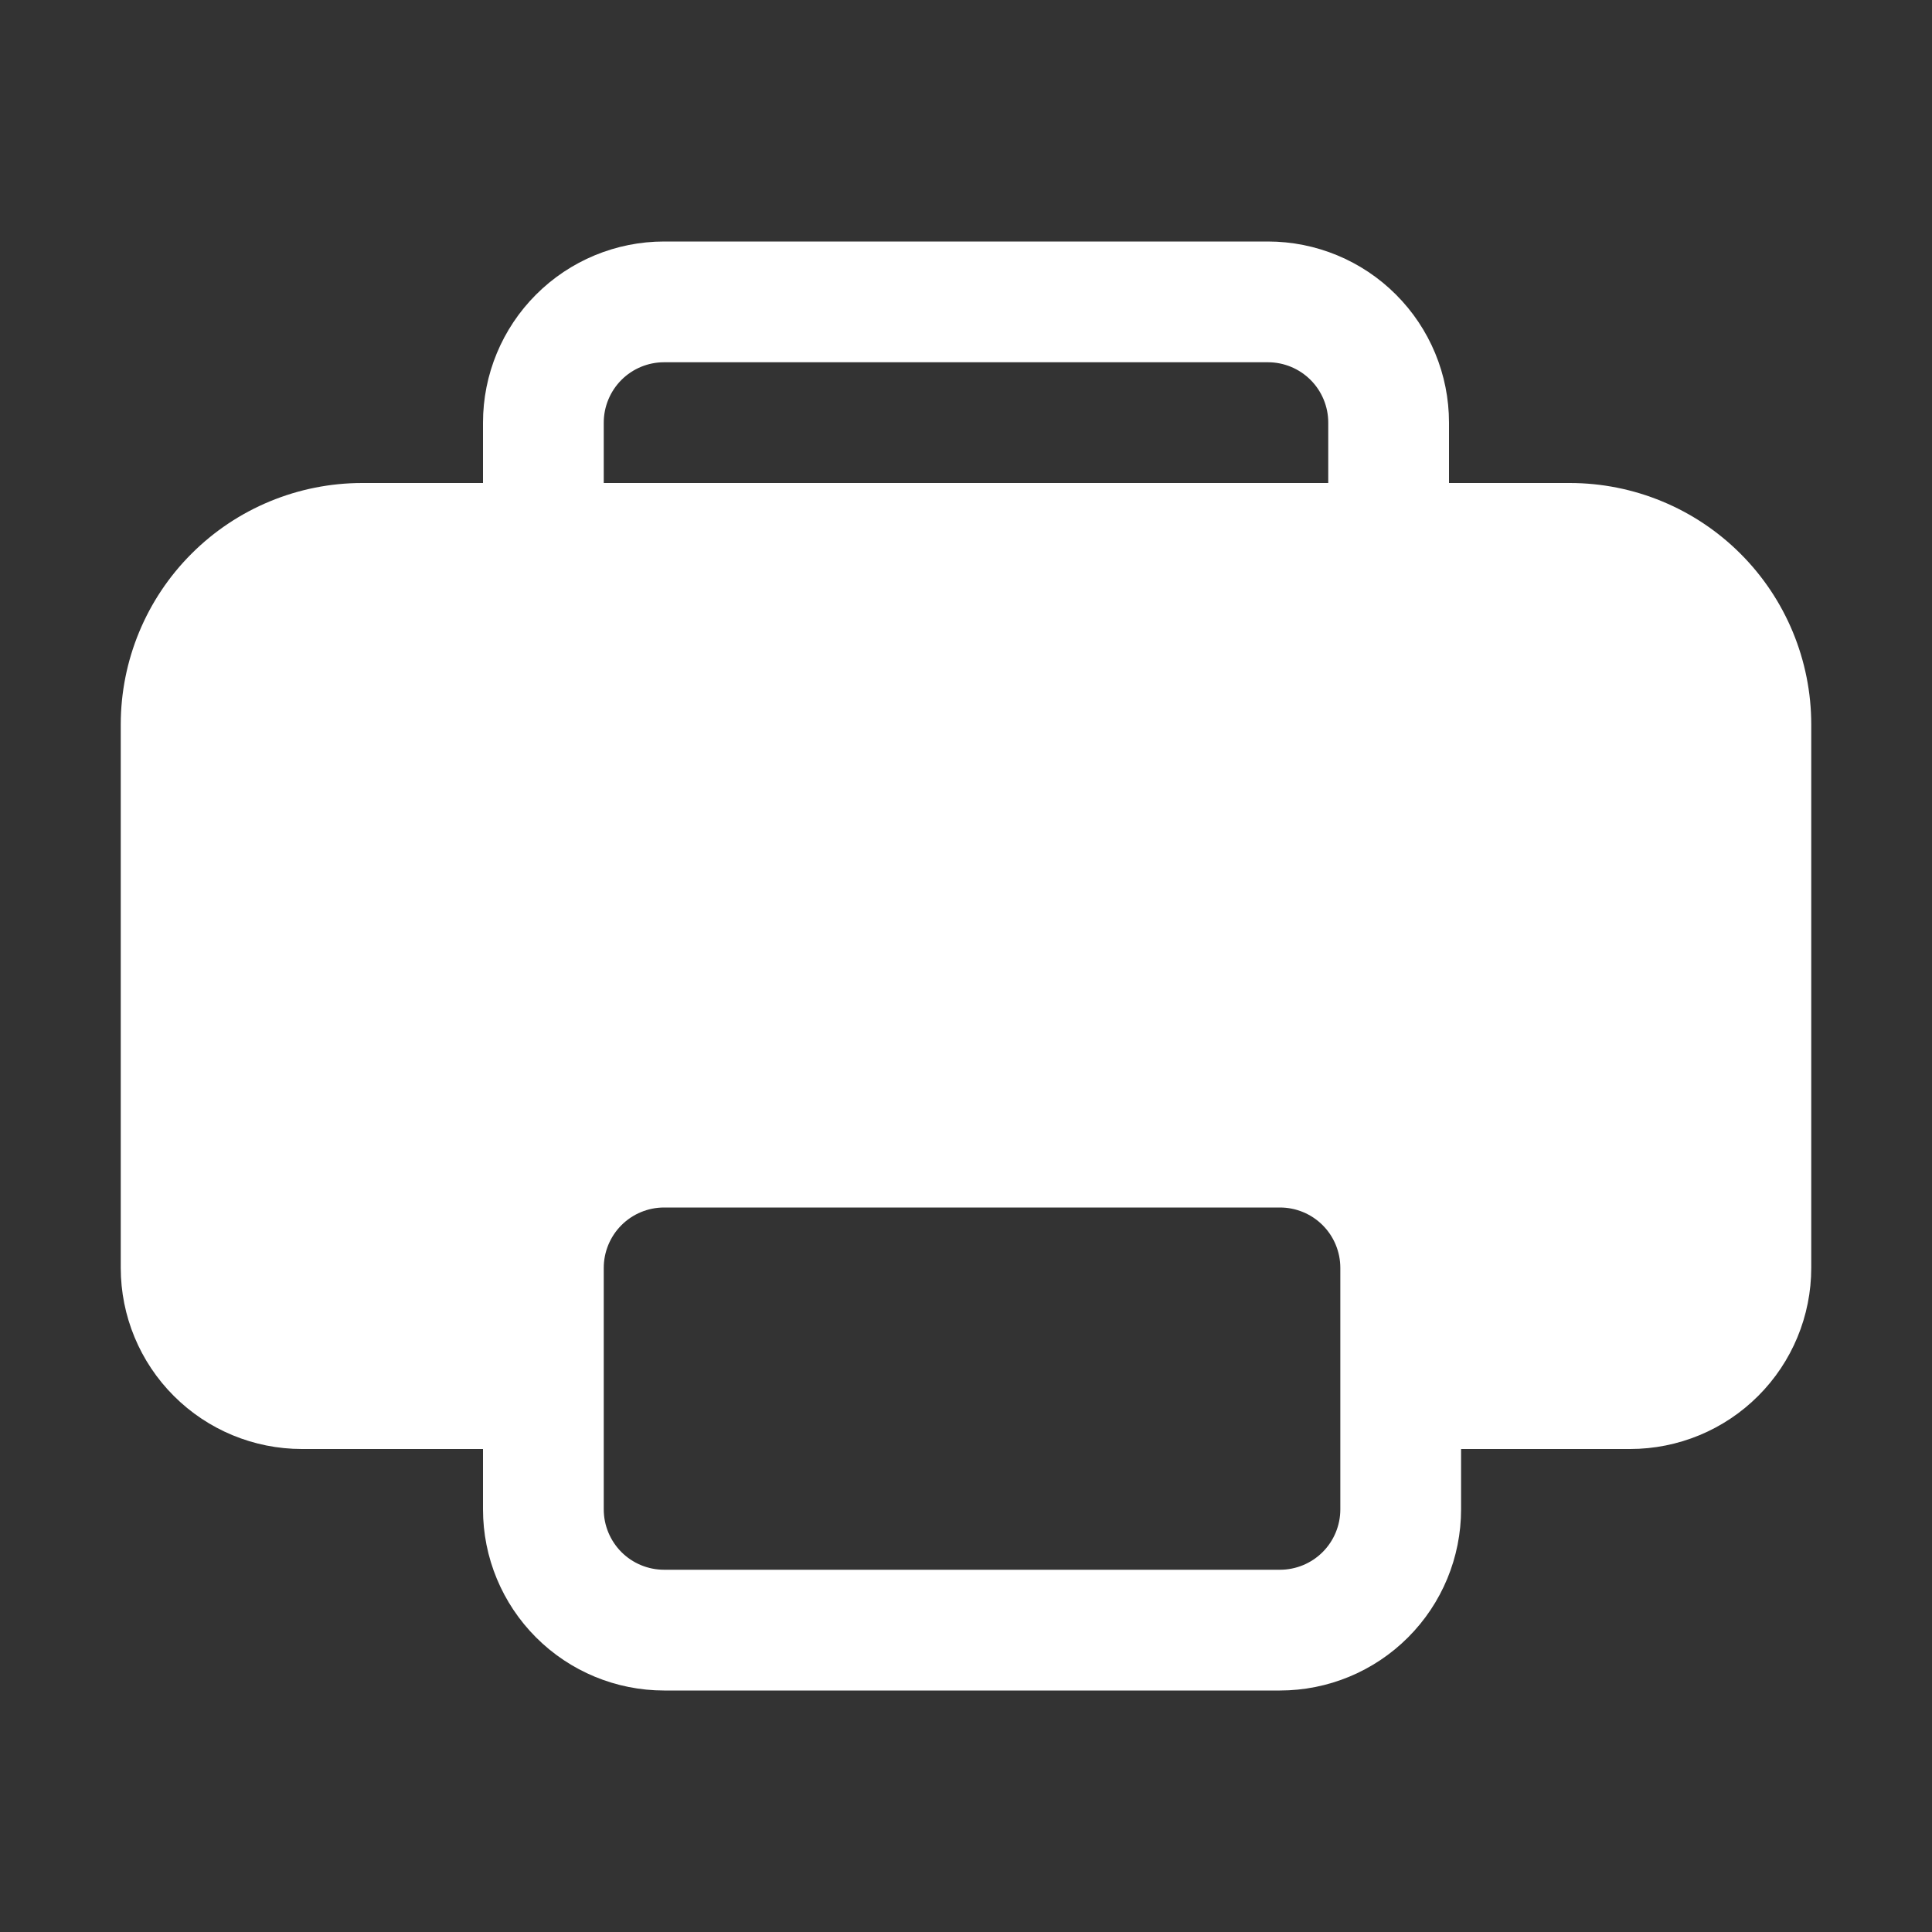 <svg width="60" height="60" viewBox="0 0 60 60" fill="none" xmlns="http://www.w3.org/2000/svg">
<rect x="0" y="0" width="60" height="60" fill="#333333" stroke="none"/>
<path d="M20.625 7.5C19.133 7.5 17.702 8.093 16.648 9.148C15.593 10.202 15 11.633 15 13.125V15H11.25C9.261 15 7.353 15.79 5.947 17.197C4.54 18.603 3.75 20.511 3.75 22.5V39.375C3.75 40.867 4.343 42.298 5.398 43.352C6.452 44.407 7.883 45 9.375 45H15V46.875C15 48.367 15.593 49.798 16.648 50.852C17.702 51.907 19.133 52.5 20.625 52.5H39.75C41.242 52.5 42.673 51.907 43.727 50.852C44.782 49.798 45.375 48.367 45.375 46.875V45H50.625C52.117 45 53.548 44.407 54.602 43.352C55.657 42.298 56.25 40.867 56.25 39.375V22.5C56.25 20.511 55.46 18.603 54.053 17.197C52.647 15.79 50.739 15 48.75 15H45V13.125C45 11.633 44.407 10.202 43.352 9.148C42.298 8.093 40.867 7.5 39.375 7.5H20.625ZM41.25 15H18.75V13.125C18.75 12.628 18.948 12.151 19.299 11.799C19.651 11.447 20.128 11.25 20.625 11.25H39.375C39.872 11.25 40.349 11.447 40.701 11.799C41.053 12.151 41.25 12.628 41.25 13.125V15ZM20.625 37.5H39.75C40.247 37.5 40.724 37.697 41.076 38.049C41.428 38.401 41.625 38.878 41.625 39.375V46.875C41.625 47.372 41.428 47.849 41.076 48.201C40.724 48.553 40.247 48.75 39.75 48.75H20.625C20.128 48.75 19.651 48.553 19.299 48.201C18.948 47.849 18.75 47.372 18.75 46.875V39.375C18.75 38.878 18.948 38.401 19.299 38.049C19.651 37.697 20.128 37.5 20.625 37.5V37.5Z" fill="white"/>
</svg>
